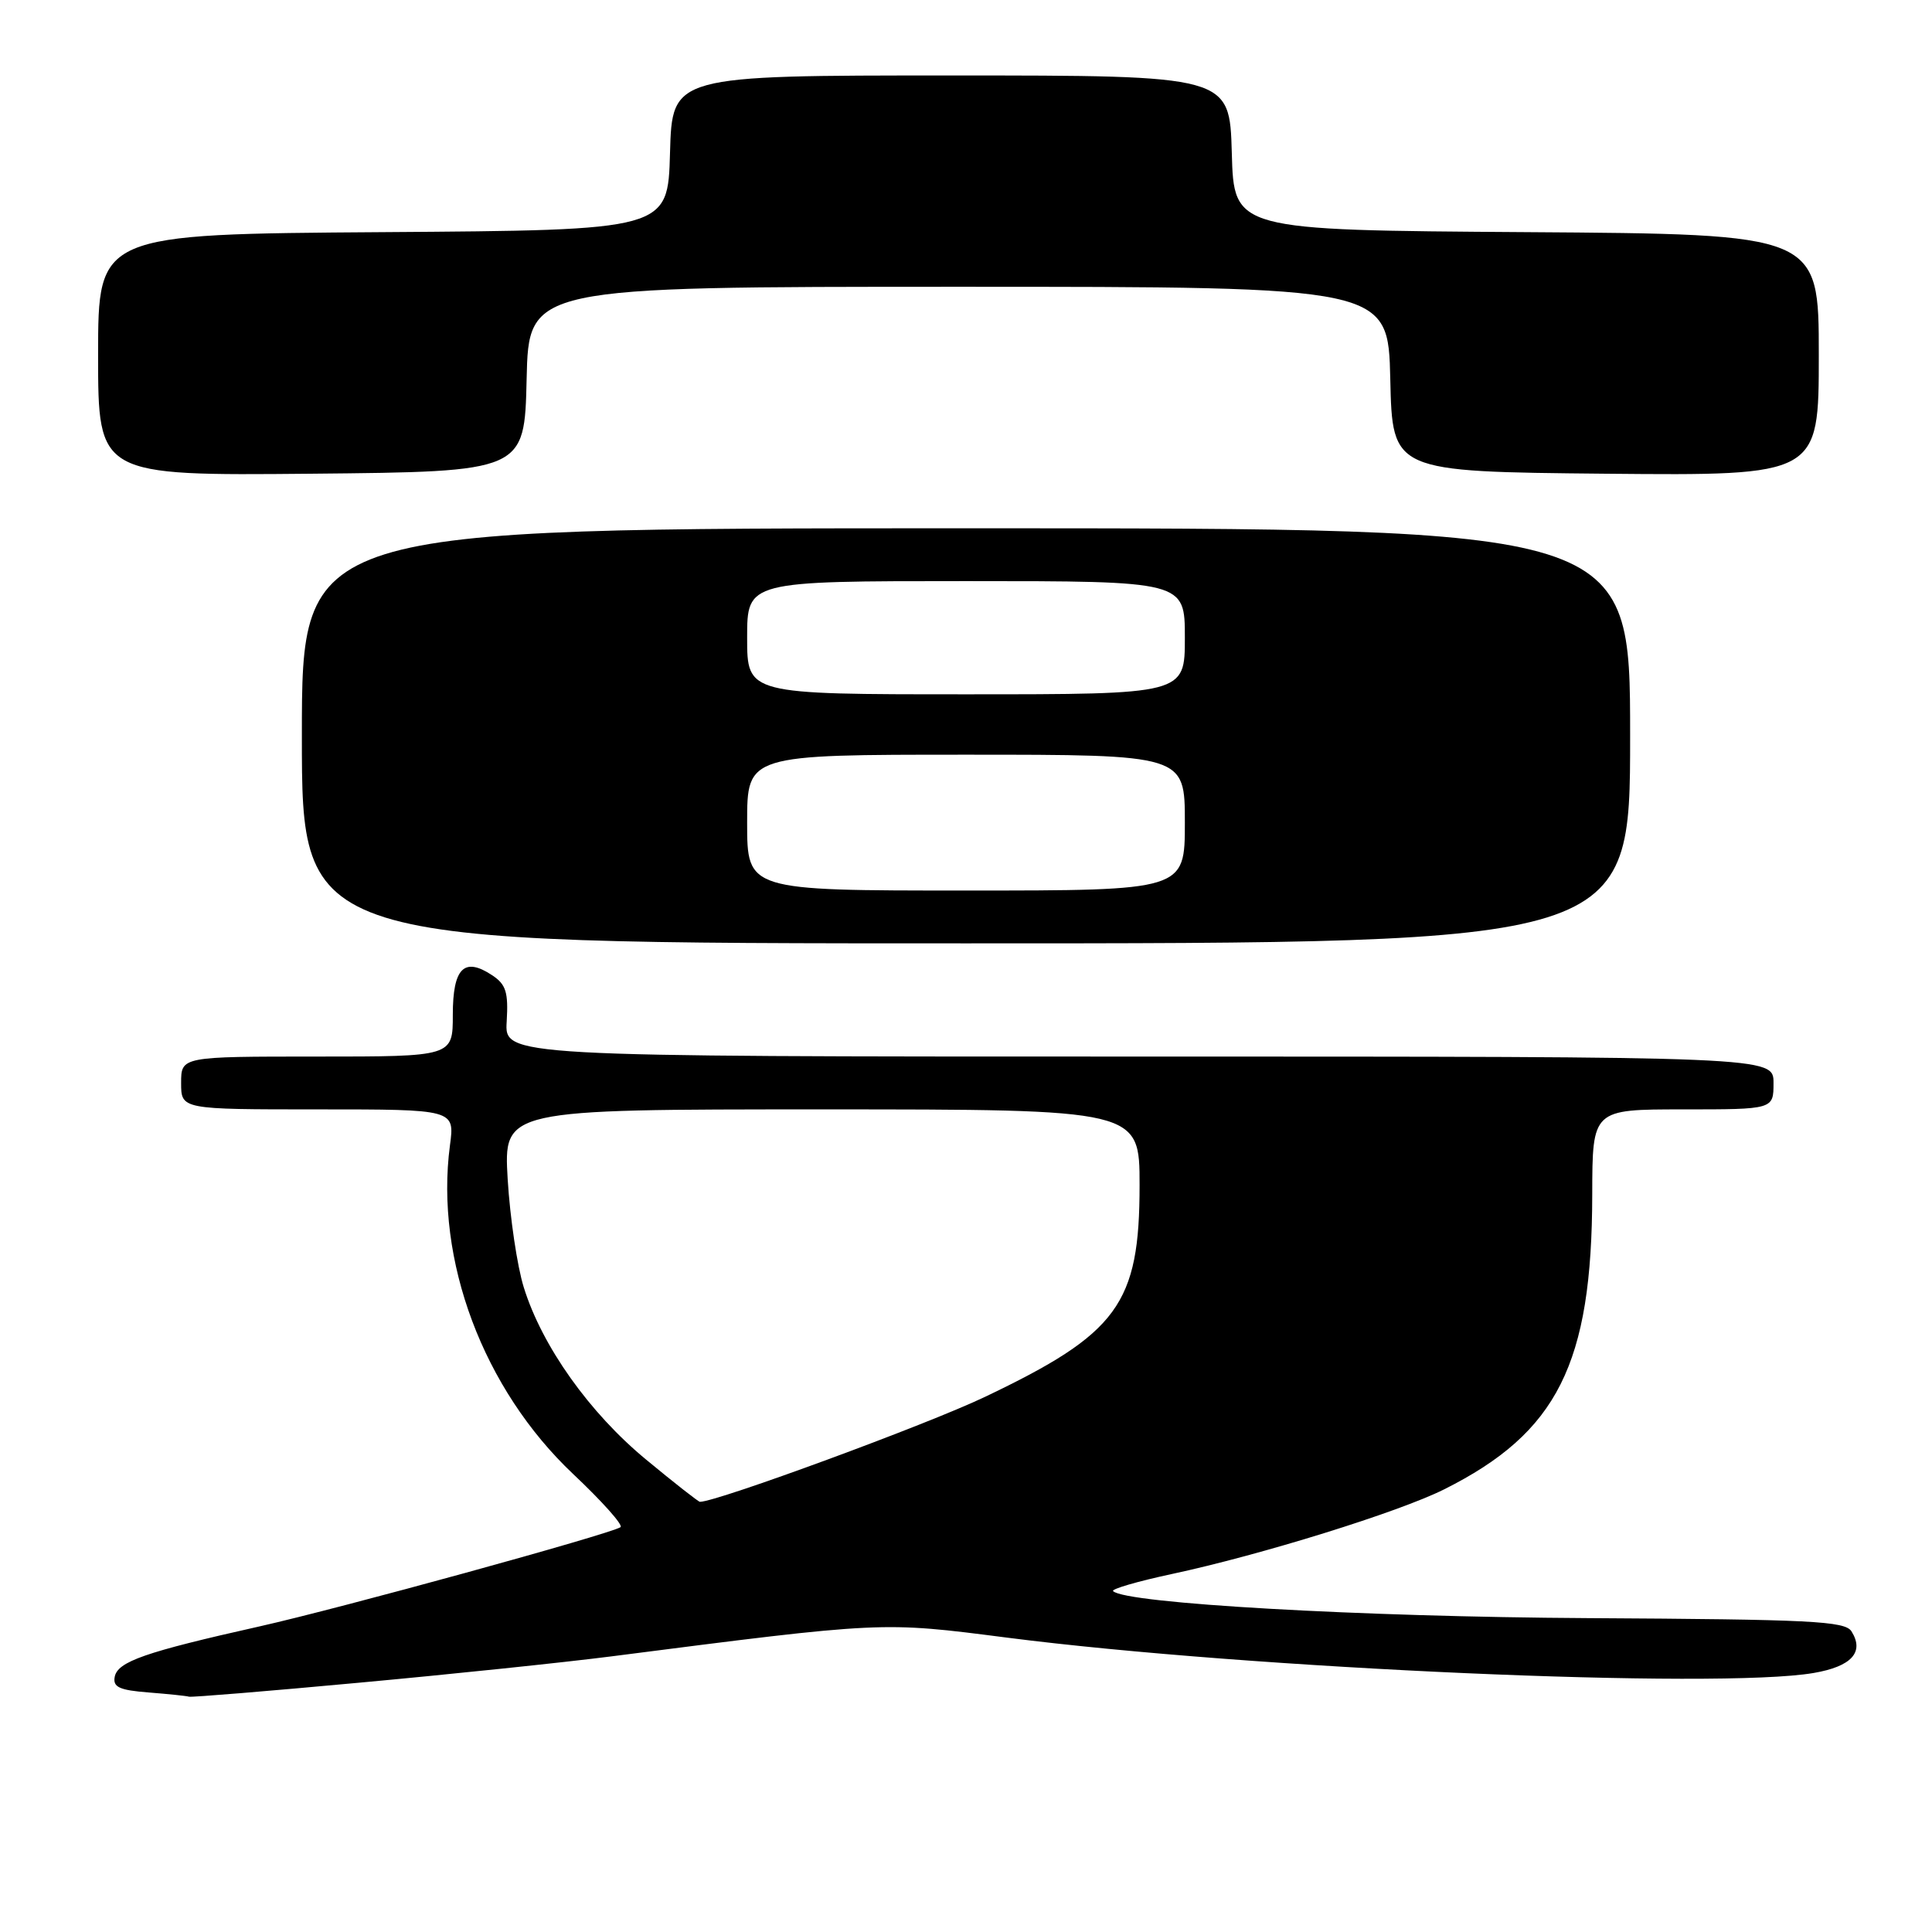 <?xml version="1.0" encoding="UTF-8" standalone="no"?>
<!DOCTYPE svg PUBLIC "-//W3C//DTD SVG 1.1//EN" "http://www.w3.org/Graphics/SVG/1.1/DTD/svg11.dtd" >
<svg xmlns="http://www.w3.org/2000/svg" xmlns:xlink="http://www.w3.org/1999/xlink" version="1.1" viewBox="0 0 256 256">
 <g >
 <path fill="currentColor"
d=" M 47.55 222.97 C 59.62 221.86 74.67 220.29 81.00 219.48 C 117.23 214.83 116.76 214.85 133.48 217.00 C 165.68 221.13 227.61 223.85 240.31 221.68 C 245.34 220.82 247.07 218.92 245.33 216.16 C 244.47 214.80 239.97 214.58 210.42 214.41 C 180.29 214.24 149.13 212.47 147.49 210.83 C 147.23 210.56 150.72 209.54 155.25 208.57 C 167.08 206.04 185.34 200.36 191.35 197.35 C 206.38 189.83 210.95 180.72 210.98 158.25 C 211.00 147.00 211.00 147.00 223.00 147.00 C 235.00 147.00 235.00 147.00 235.00 143.50 C 235.00 140.00 235.00 140.00 150.92 140.00 C 66.85 140.00 66.85 140.00 67.14 135.35 C 67.37 131.48 67.05 130.44 65.22 129.23 C 61.50 126.76 60.00 128.26 60.00 134.47 C 60.00 140.00 60.00 140.00 42.00 140.00 C 24.00 140.00 24.00 140.00 24.00 143.50 C 24.00 147.00 24.00 147.00 42.13 147.00 C 60.26 147.00 60.26 147.00 59.62 151.77 C 57.61 166.96 64.03 184.07 75.95 195.32 C 79.80 198.95 82.62 202.11 82.22 202.36 C 80.62 203.34 45.15 213.09 34.42 215.50 C 19.20 218.91 15.59 220.17 15.20 222.19 C 14.94 223.55 15.82 223.96 19.69 224.26 C 22.33 224.47 24.75 224.72 25.05 224.82 C 25.36 224.92 35.48 224.09 47.55 222.97 Z  M 216.00 97.50 C 216.00 70.00 216.00 70.00 128.00 70.00 C 40.00 70.00 40.00 70.00 40.00 97.50 C 40.00 125.00 40.00 125.00 128.00 125.00 C 216.00 125.00 216.00 125.00 216.00 97.50 Z  M 69.78 50.25 C 70.06 38.00 70.06 38.00 127.00 38.00 C 183.94 38.00 183.94 38.00 184.22 50.25 C 184.50 62.50 184.50 62.50 212.75 62.77 C 241.00 63.03 241.00 63.03 241.00 47.03 C 241.00 31.02 241.00 31.02 202.25 30.76 C 163.50 30.50 163.50 30.50 163.22 20.25 C 162.93 10.00 162.93 10.00 126.00 10.00 C 89.07 10.00 89.07 10.00 88.78 20.25 C 88.50 30.50 88.50 30.50 50.75 30.76 C 13.00 31.02 13.00 31.02 13.00 47.03 C 13.00 63.03 13.00 63.03 41.25 62.77 C 69.50 62.50 69.50 62.50 69.78 50.25 Z  M 85.62 193.41 C 78.11 187.22 71.81 178.36 69.40 170.57 C 68.53 167.78 67.58 161.34 67.27 156.25 C 66.73 147.00 66.73 147.00 108.86 147.00 C 151.00 147.00 151.00 147.00 151.00 157.04 C 151.00 172.79 148.16 176.68 130.50 185.10 C 122.89 188.74 95.00 199.00 92.74 199.00 C 92.55 199.00 89.34 196.49 85.62 193.41 Z  M 99.00 109.00 C 99.00 100.00 99.00 100.00 128.00 100.00 C 157.00 100.00 157.00 100.00 157.00 109.00 C 157.00 118.00 157.00 118.00 128.00 118.00 C 99.00 118.00 99.00 118.00 99.00 109.00 Z  M 99.00 84.50 C 99.00 77.00 99.00 77.00 128.00 77.00 C 157.00 77.00 157.00 77.00 157.00 84.50 C 157.00 92.00 157.00 92.00 128.00 92.00 C 99.00 92.00 99.00 92.00 99.00 84.50 Z "/>
</g>
</svg>
